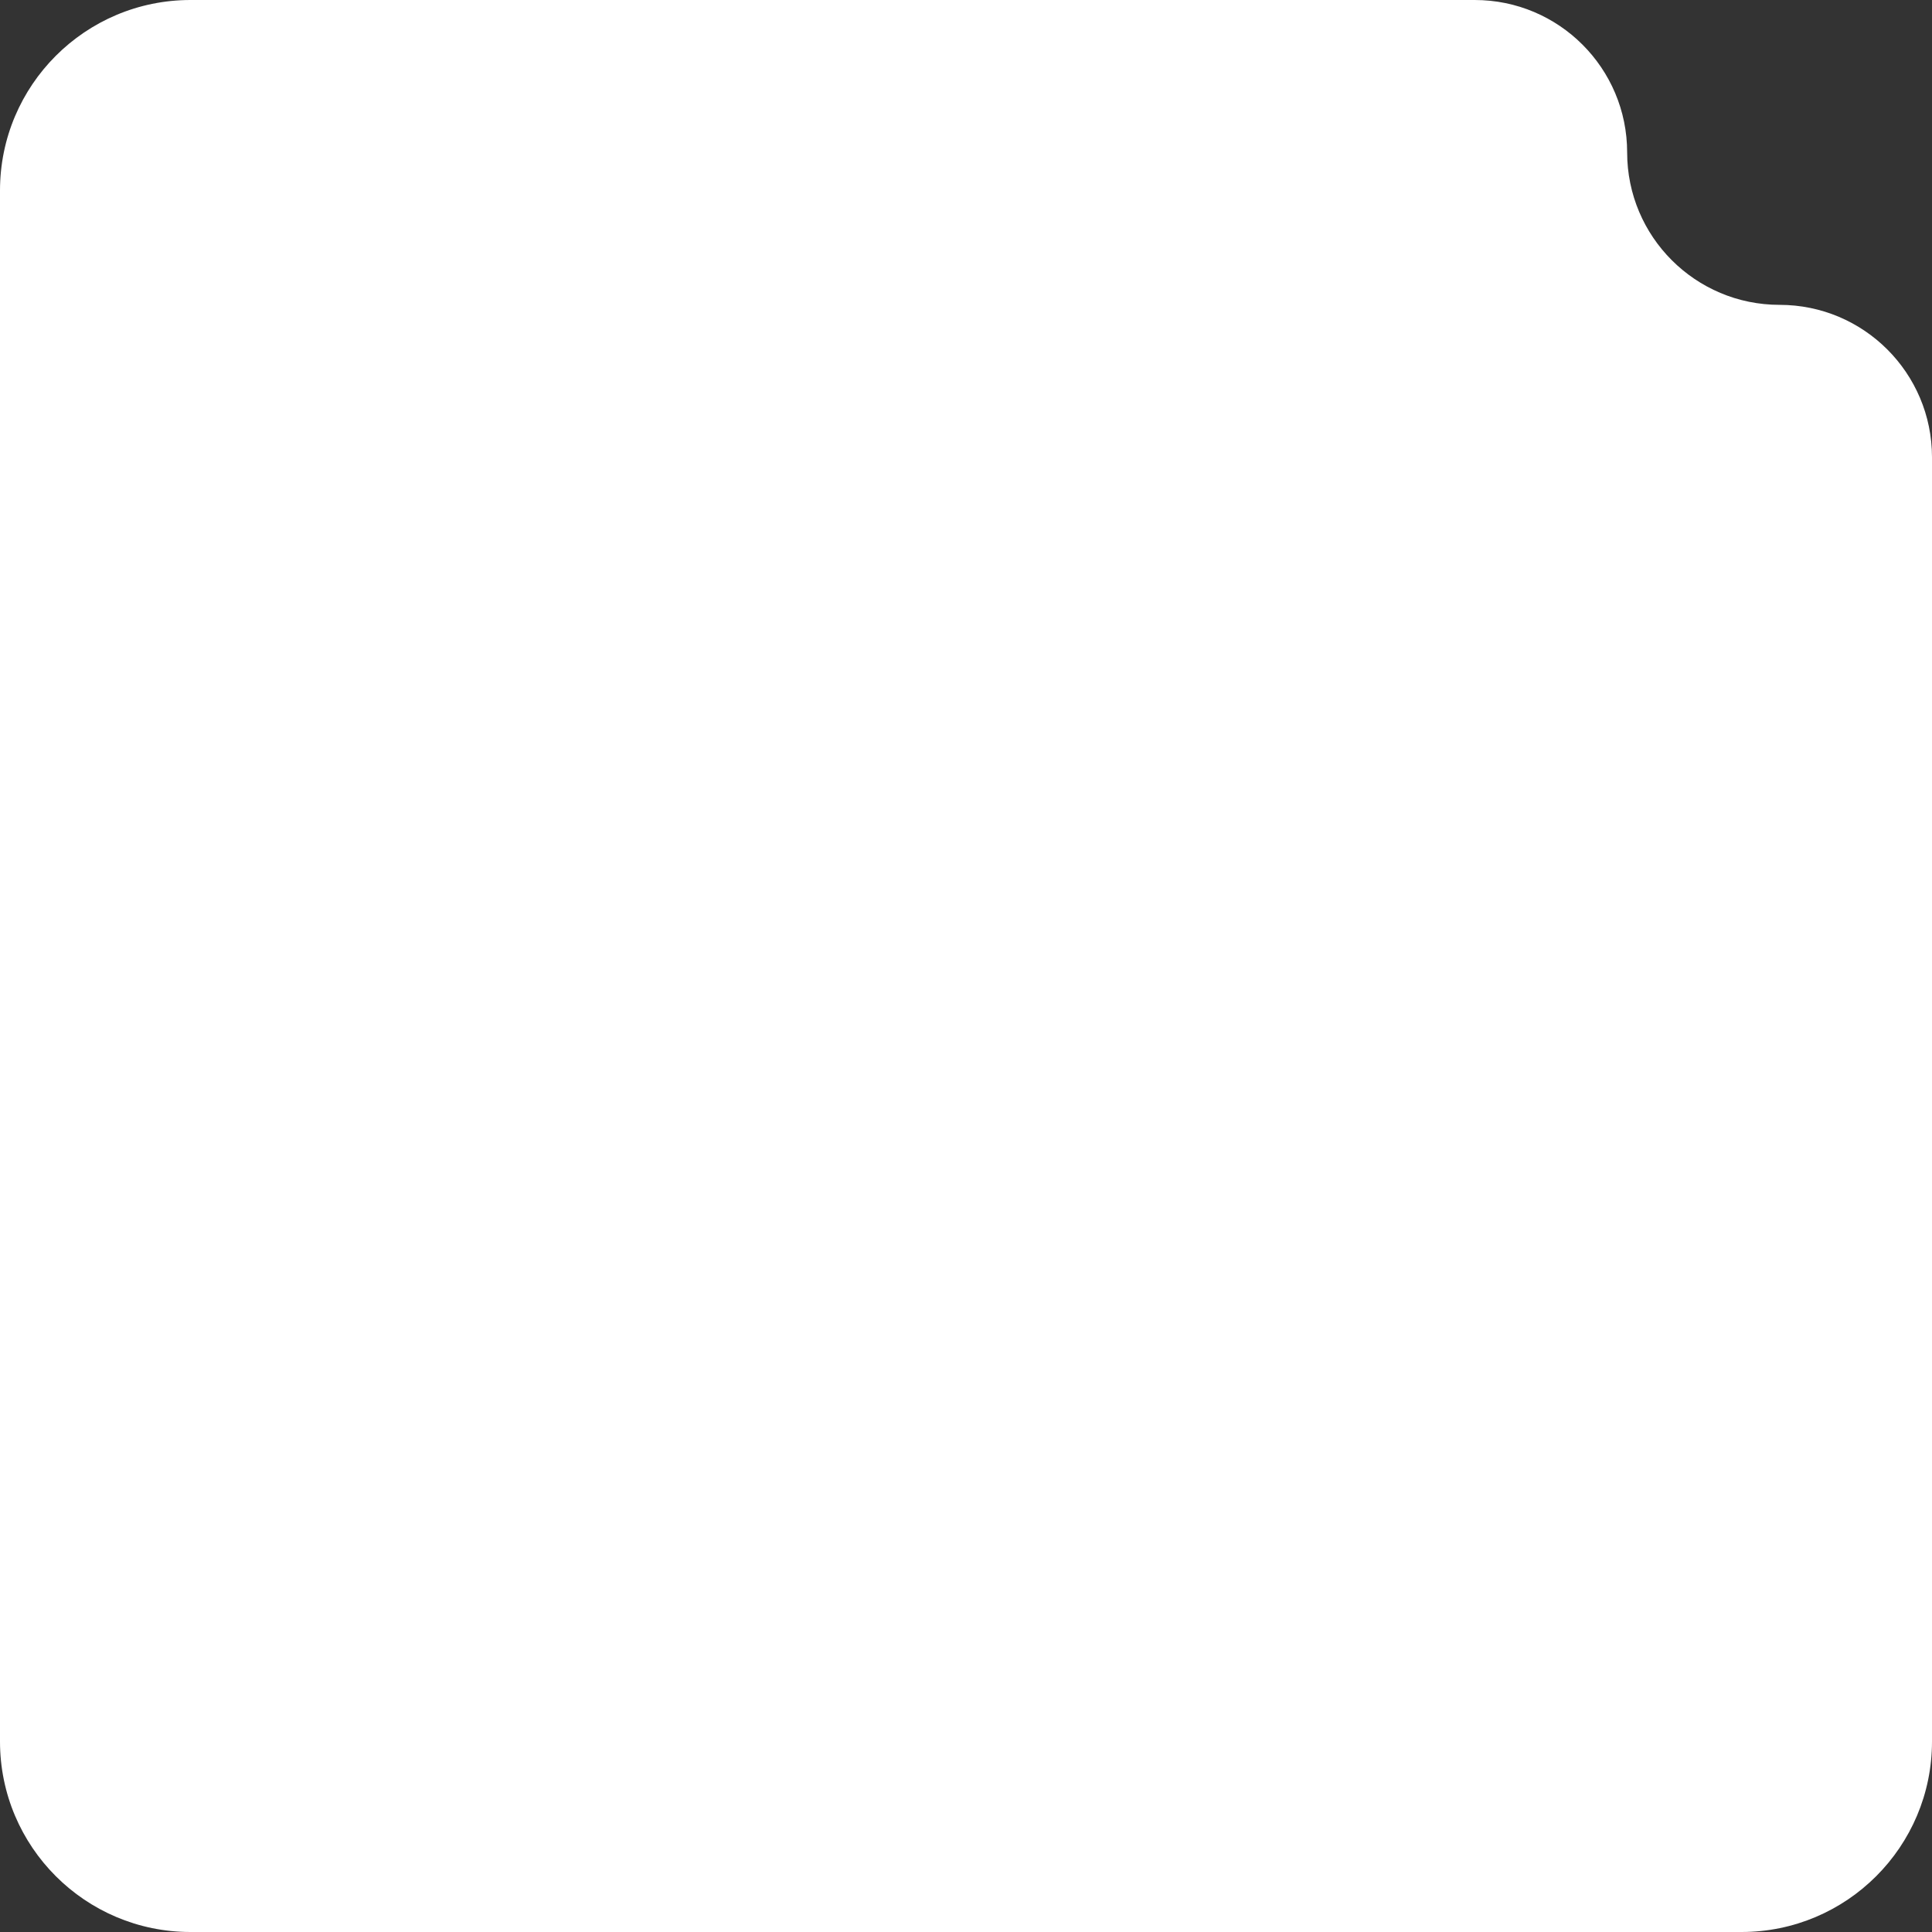 <svg width="507" height="507" viewBox="0 0 507 507" fill="none" xmlns="http://www.w3.org/2000/svg">
<rect x="0" y="0" width="507" height="507" fill="#333333" stroke="none"/>
<path d="M0 457C0 484.614 22.386 507 50 507H457C484.614 507 507 484.614 507 457V120C507 97.909 489.091 80 467 80C444.909 80 427 62.091 427 40C427 17.909 409.091 0 387 0H50C22.386 0 0 22.386 0 50V457Z" fill="white"/>
</svg>
